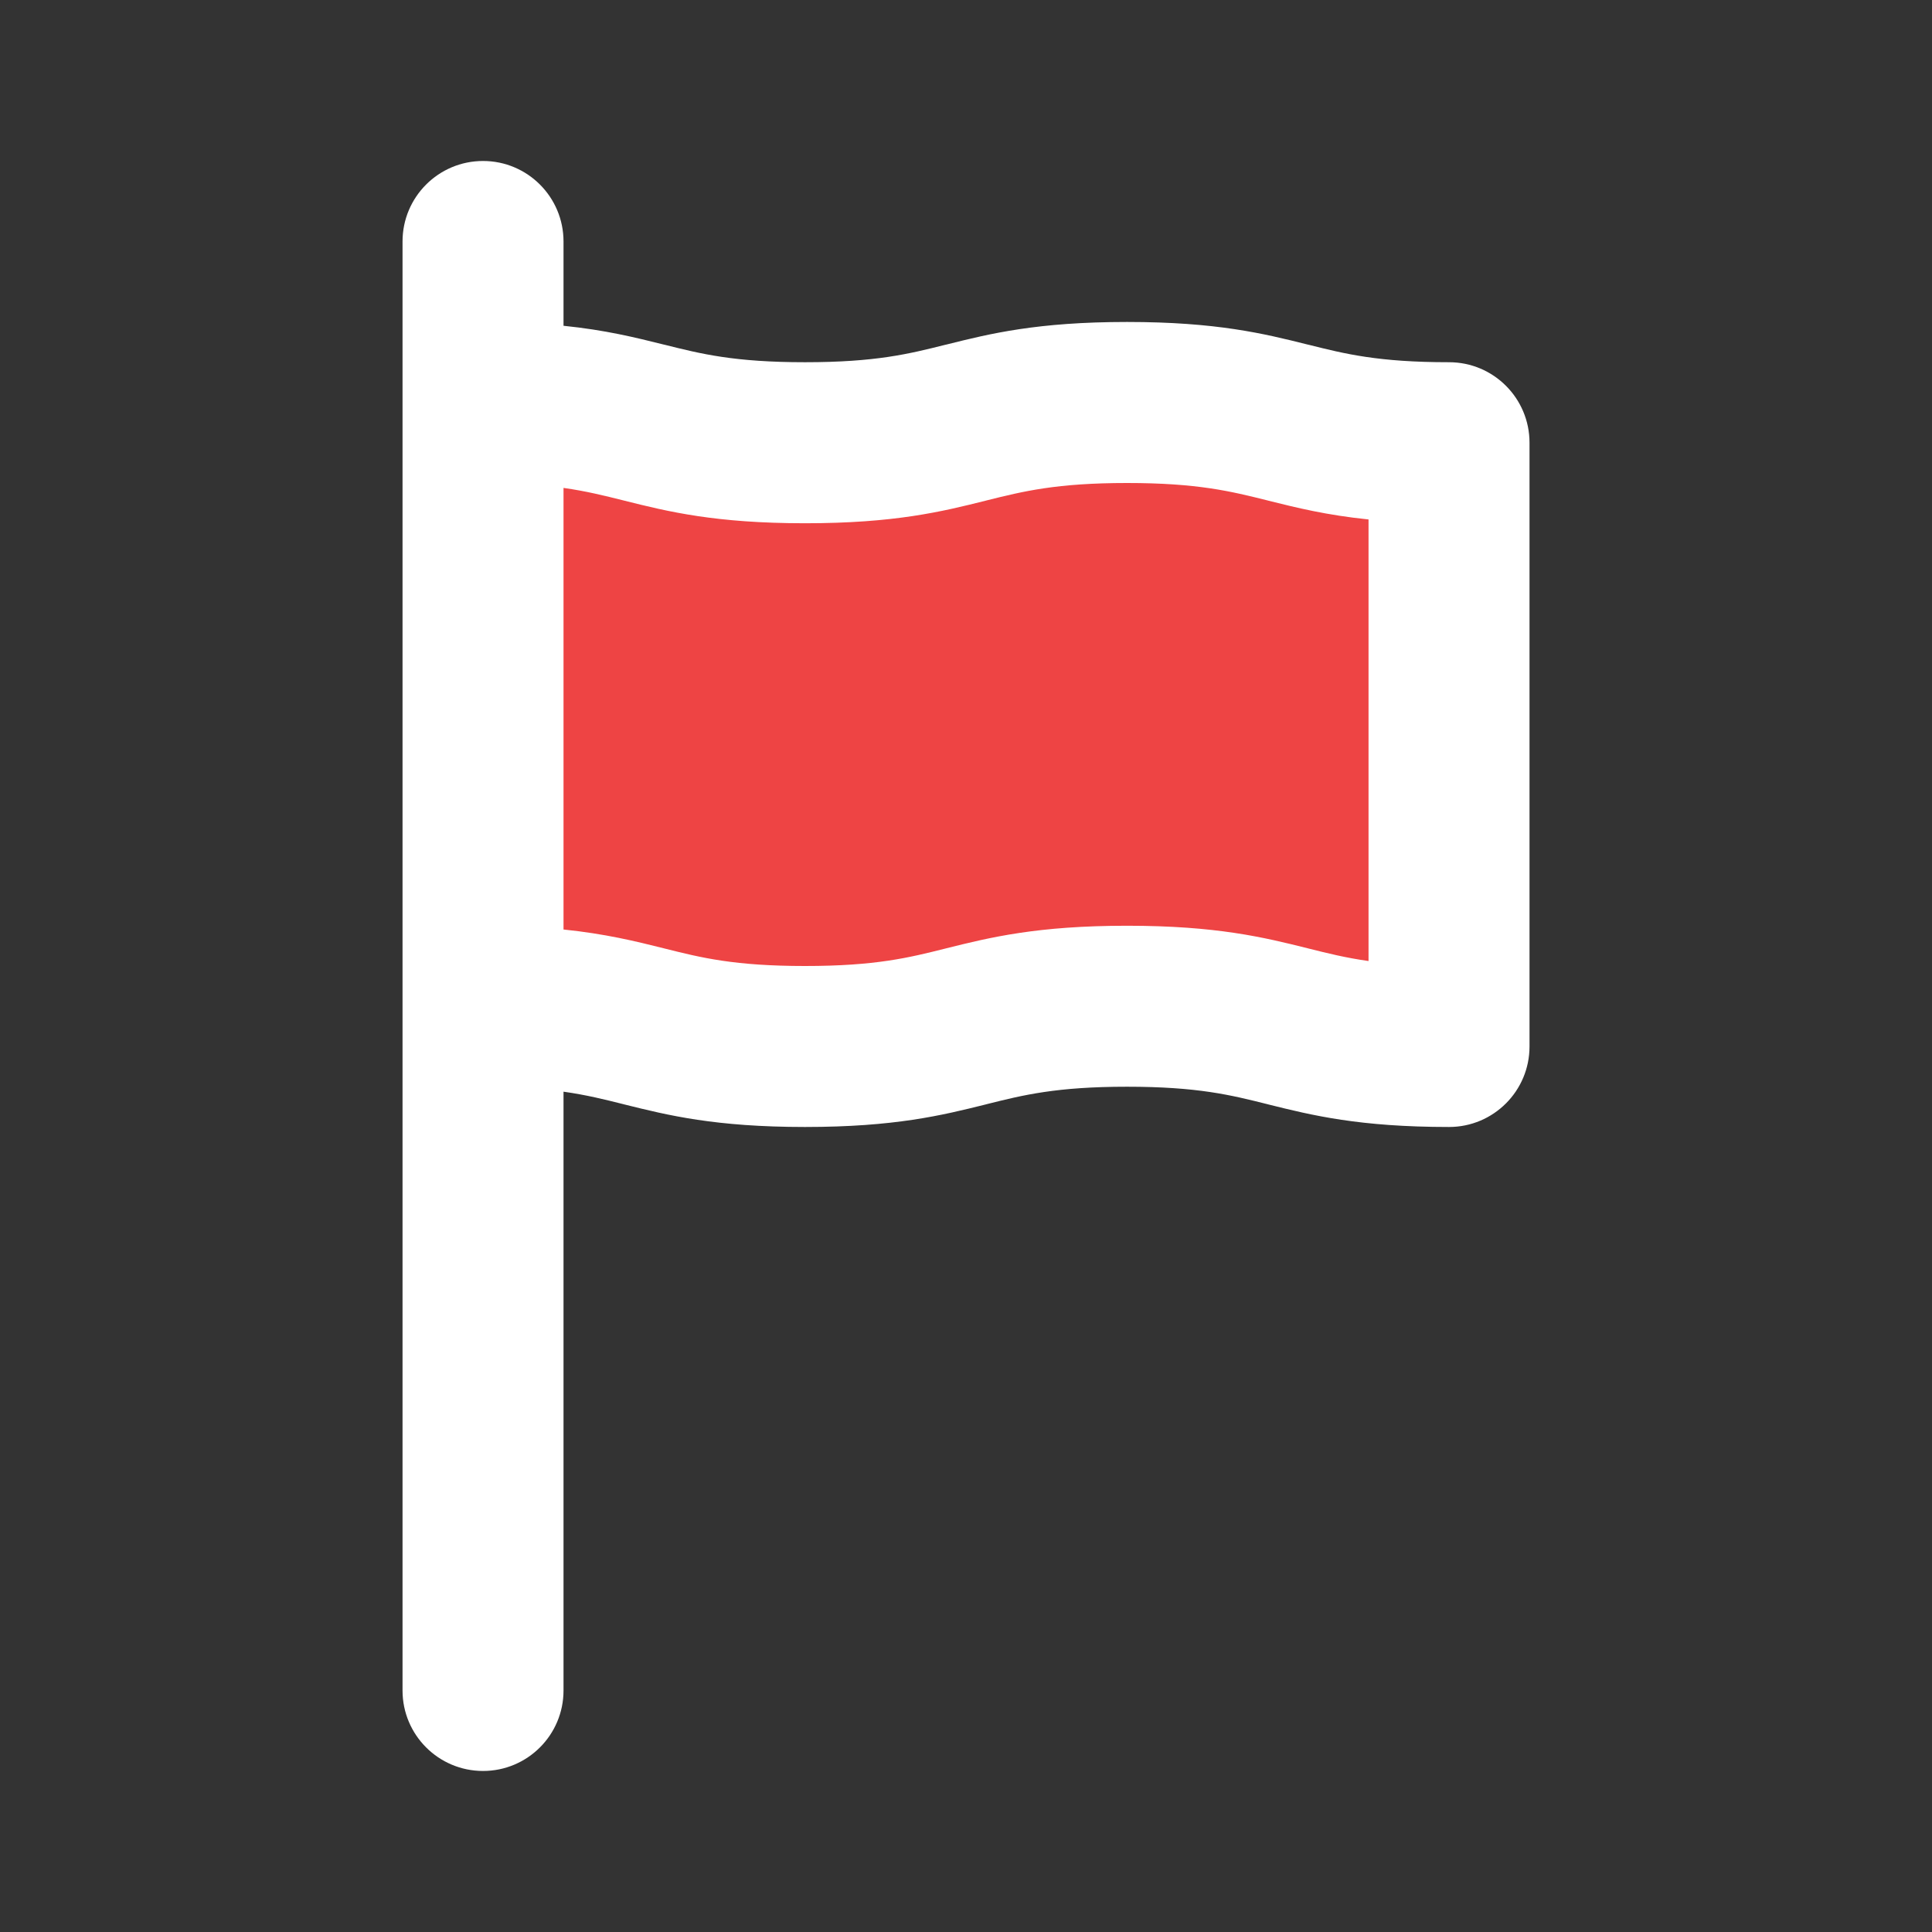<svg width="37" height="37" viewBox="0 0 37 37" fill="none" xmlns="http://www.w3.org/2000/svg">
<rect x="0" y="0" width="37" height="37" fill="#333333" stroke="none"/>
<path d="M27.75 8.479C24.667 8.479 24.667 7.708 21.583 7.708C18.5 7.708 18.5 8.479 15.417 8.479C12.333 8.479 12.333 7.708 9.25 7.708V19.27C12.333 19.27 12.333 20.041 15.417 20.041C18.5 20.041 18.5 19.27 21.583 19.27C24.667 19.27 24.667 20.041 27.75 20.041V8.479Z" fill="#EE4444"/>
<path fill-rule="evenodd" clip-rule="evenodd" d="M9.251 3.083C10.102 3.083 10.792 3.773 10.792 4.625V6.239C11.595 6.321 12.167 6.463 12.708 6.598L12.731 6.603C13.429 6.778 14.065 6.937 15.417 6.937C16.77 6.937 17.406 6.778 18.104 6.603L18.127 6.598C18.961 6.389 19.867 6.166 21.584 6.166C23.3 6.166 24.207 6.389 25.041 6.598L25.064 6.603C25.762 6.778 26.398 6.937 27.751 6.937C28.602 6.937 29.292 7.627 29.292 8.479V20.041C29.292 20.893 28.602 21.583 27.751 21.583C26.034 21.583 25.128 21.36 24.293 21.152L24.271 21.146C23.573 20.971 22.936 20.812 21.584 20.812C20.232 20.812 19.596 20.971 18.897 21.146L18.875 21.152C18.04 21.36 17.134 21.583 15.417 21.583C13.701 21.583 12.794 21.36 11.96 21.152L11.937 21.146C11.575 21.055 11.23 20.969 10.792 20.907V32.375C10.792 33.226 10.102 33.916 9.251 33.916C8.399 33.916 7.709 33.226 7.709 32.375V4.625C7.709 3.773 8.399 3.083 9.251 3.083ZM10.792 17.801C11.595 17.884 12.167 18.025 12.708 18.16L12.731 18.166C13.429 18.341 14.065 18.5 15.417 18.5C16.77 18.5 17.406 18.341 18.104 18.166L18.127 18.16C18.961 17.952 19.867 17.729 21.584 17.729C23.3 17.729 24.207 17.952 25.041 18.16L25.064 18.166C25.426 18.257 25.772 18.343 26.209 18.405V9.948C25.406 9.866 24.835 9.724 24.293 9.589L24.271 9.583C23.573 9.409 22.936 9.25 21.584 9.25C20.232 9.25 19.596 9.409 18.897 9.583L18.875 9.589C18.04 9.798 17.134 10.021 15.417 10.021C13.701 10.021 12.794 9.798 11.96 9.589L11.937 9.583C11.575 9.493 11.23 9.406 10.792 9.344V17.801Z" fill="white"/>
</svg>

